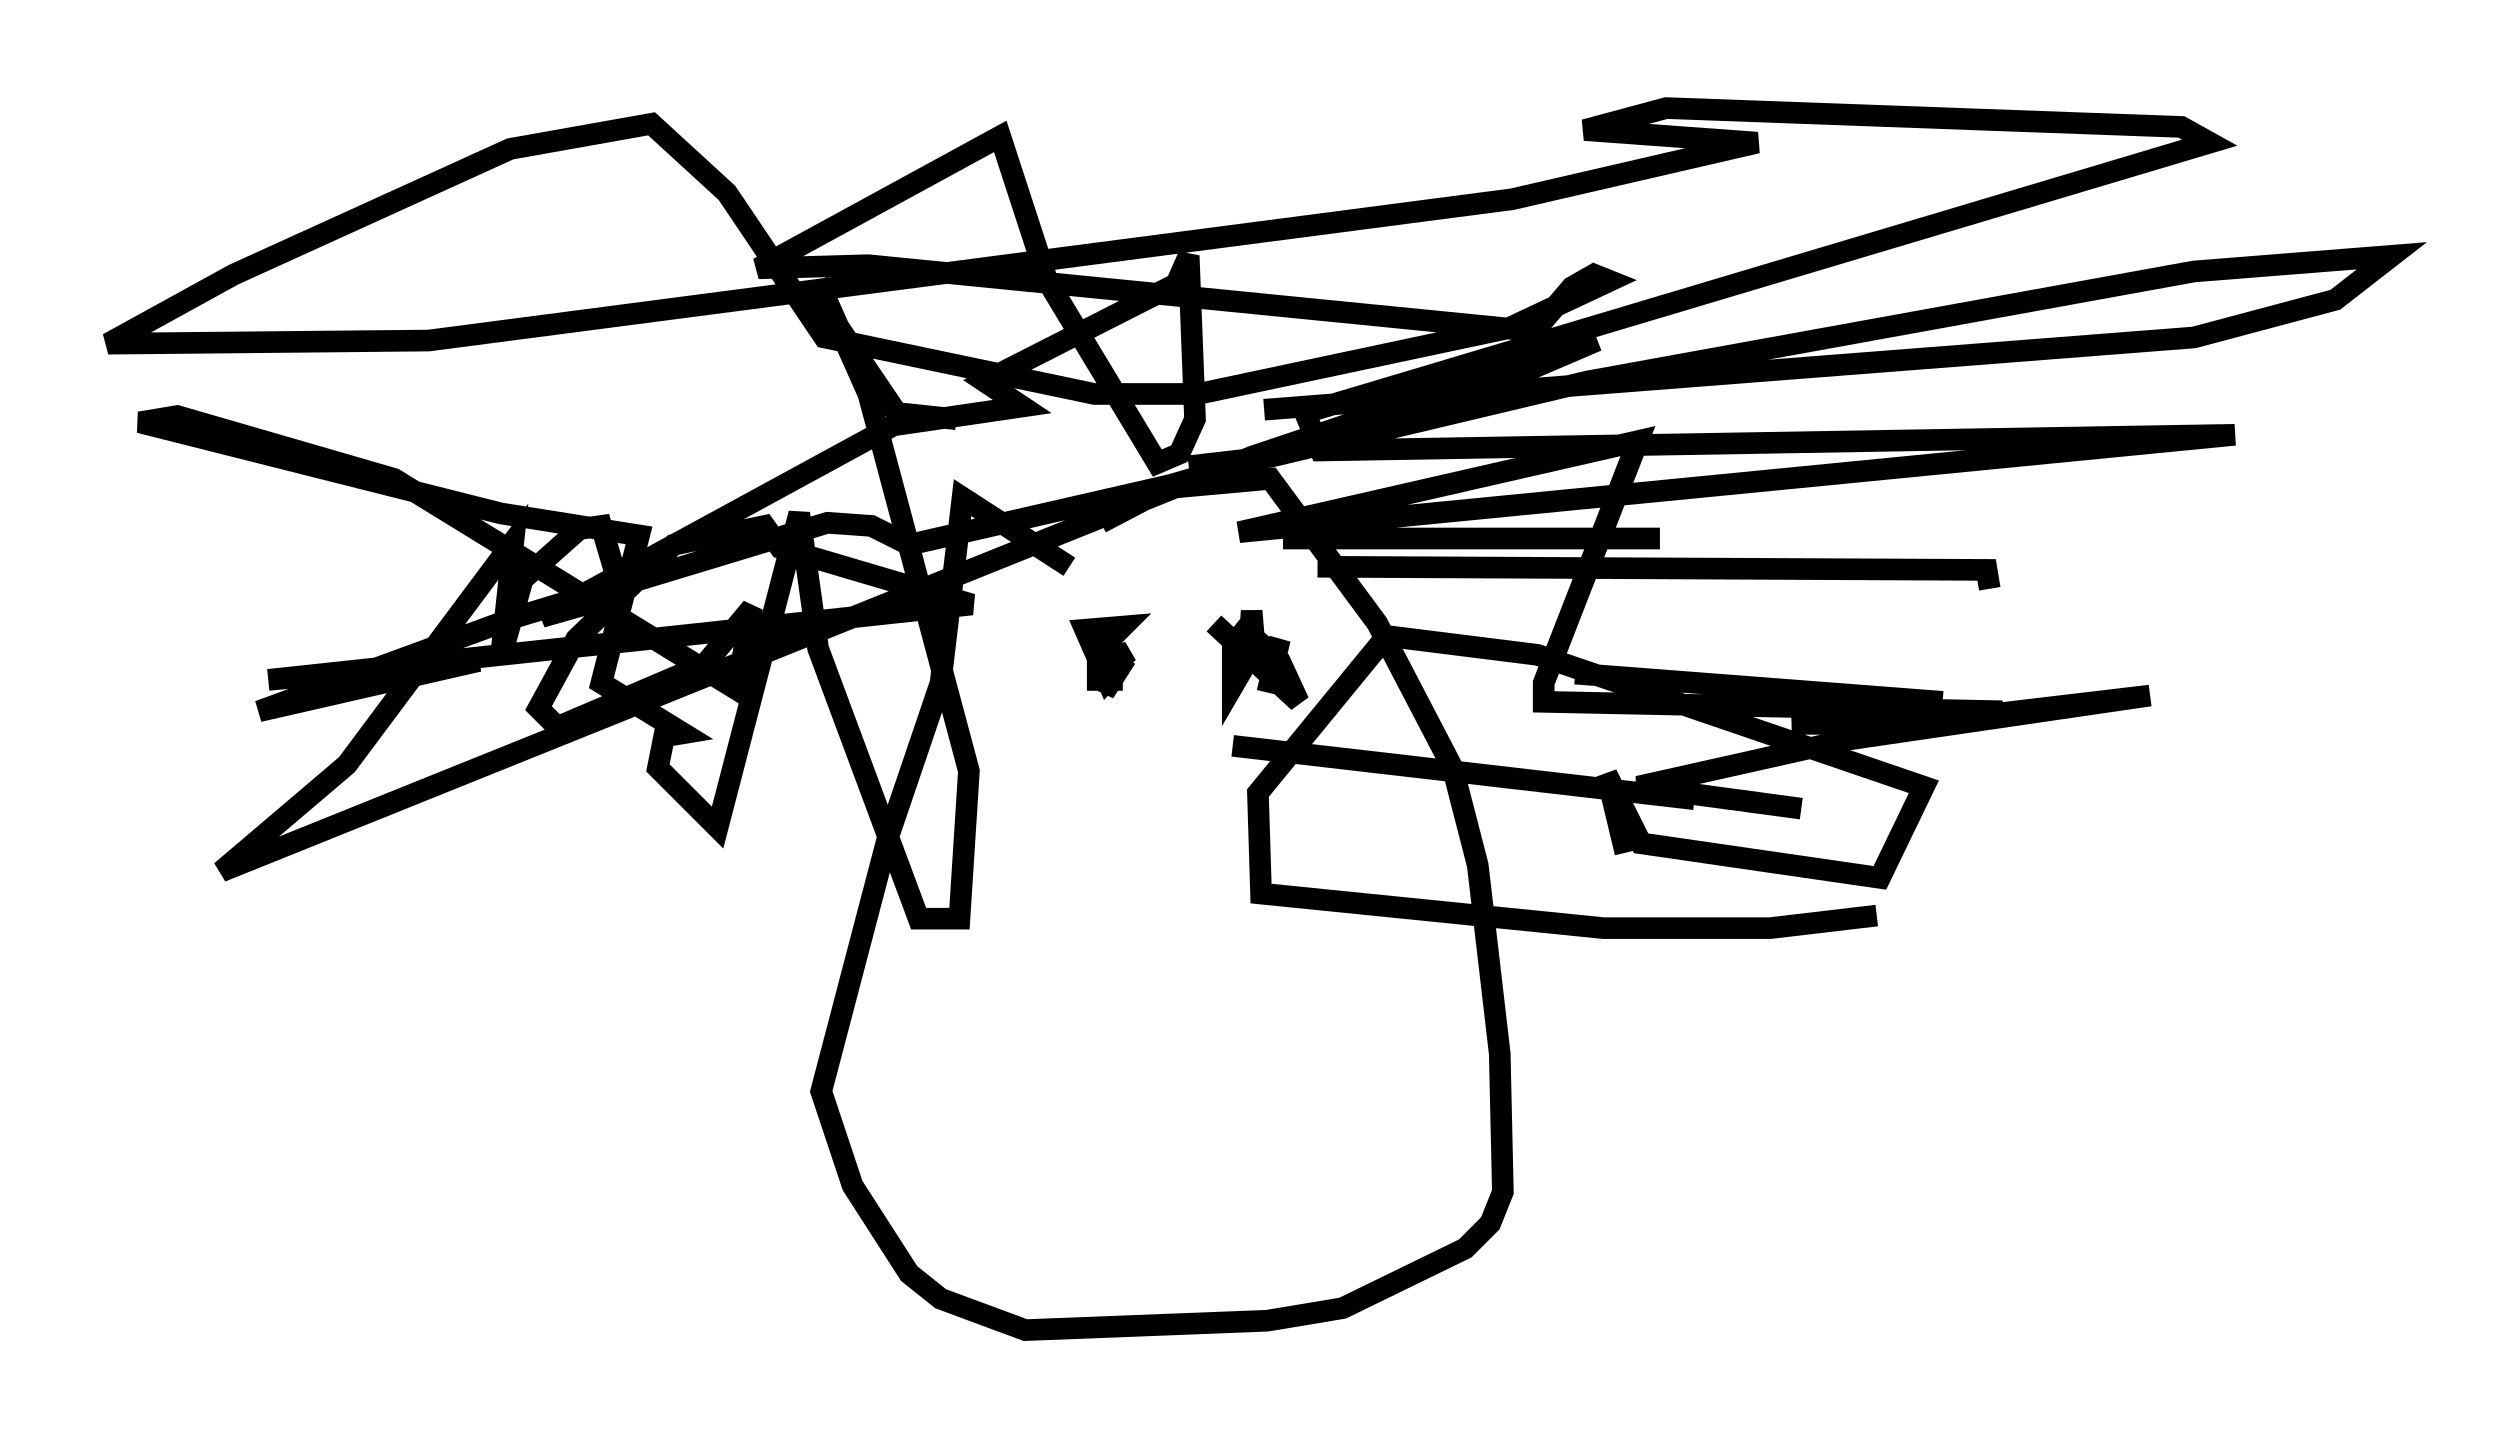 <?xml version="1.0" encoding="utf-8" ?>
<svg baseProfile="full" height="66.503" version="1.1" width="115.598" xmlns="http://www.w3.org/2000/svg" xmlns:ev="http://www.w3.org/2001/xml-events" xmlns:xlink="http://www.w3.org/1999/xlink"><defs /><rect fill="white" height="66.503" width="115.598" x="0" y="0" /><path d="M50.609, 24.899 m0.291, -0.726 l3.05, -1.598 4.793, -0.436 l4.939, 6.682 3.486, 6.682 l1.162, 4.503 1.017, 8.715 l0.145, 6.391 -0.581, 1.453 l-1.162, 1.162 -5.665, 2.76 l-3.486, 0.581 -11.184, 0.436 l-3.922, -1.453 -1.453, -1.162 l-2.615, -4.067 -1.453, -4.358 l3.05, -11.62 2.469, -7.263 l1.017, -8.57 4.939, 3.196 m5.52, -4.648 l3.777, -0.436 14.67, -3.486 l28.033, -5.084 9.151, -0.726 l-2.615, 2.034 -6.536, 1.743 l-42.994, 3.341 m0.872, 5.955 l17.43, 0.0 m-15.832, 1.307 l30.938, 0.145 0.145, 0.872 m-19.173, 3.922 l16.994, 1.307 m-32.827, 2.034 l21.352, 2.469 m4.939, 0.436 l-7.553, -1.017 9.732, -2.179 l13.944, -2.034 -11.039, 1.307 l-5.52, 0.0 9.732, -0.581 l-21.207, -0.436 0.0, -0.872 l4.358, -11.184 -18.447, 4.212 l46.045, -4.503 -42.268, 0.726 l-0.726, -1.743 41.832, -12.492 l-1.307, -0.726 -23.821, -0.872 l-3.777, 1.017 7.989, 0.581 l-11.33, 2.615 -50.112, 6.536 l-14.816, 0.145 5.81, -3.196 l12.782, -5.81 6.536, -1.162 l3.486, 3.196 4.503, 6.682 l12.492, 2.615 4.793, 0.0 l14.38, -3.05 4.648, -2.179 l-0.726, -0.291 -1.017, 0.581 l-1.743, 2.034 -30.793, -3.05 l-5.084, 0.145 11.184, -6.101 l2.179, 6.682 5.084, 8.425 l1.017, -0.436 0.726, -1.598 l-0.291, -7.553 -0.581, 1.307 l-8.86, 4.503 1.743, 1.162 l-5.955, 0.872 -16.268, 8.86 l2.034, -0.581 1.453, -1.162 l-0.726, -2.469 -1.017, 0.145 l-2.615, 2.324 -1.017, 3.631 l0.581, -5.374 -7.698, 10.313 l-5.81, 4.939 47.642, -19.173 l15.978, -5.374 -7.117, 3.05 l-12.637, 3.631 -12.056, 2.76 l-1.743, -0.872 -2.034, -0.145 l-14.38, 4.358 -11.911, 4.358 l10.168, -2.324 -9.732, 0.872 l32.536, -3.486 -8.86, -2.615 l-0.726, -1.017 -4.212, 0.872 l-4.503, 4.358 -1.743, 3.196 l0.872, 0.872 6.827, -2.905 l2.179, -2.615 -0.726, 3.777 l-15.832, -9.732 -10.022, -2.905 l-1.743, 0.291 16.704, 4.212 l6.391, 1.017 -1.743, 6.827 l3.777, 2.324 -0.872, 0.145 l-0.291, 1.453 2.76, 2.76 l3.777, -14.525 0.872, 6.246 l4.648, 12.492 1.888, 0.0 l0.436, -6.827 -4.648, -17.43 l-2.324, -5.229 0.291, 1.162 l3.341, 4.939 2.76, 0.291 m30.938, 20.045 l-0.872, -3.631 1.598, 3.196 l11.039, 1.598 2.034, -4.212 l-17.866, -6.101 -6.972, -0.872 l-5.955, 7.263 0.145, 4.648 l15.832, 1.598 7.698, 0.0 l4.939, -0.581 m-30.648, -13.508 l3.922, 3.631 -0.872, -1.888 l-1.598, -1.453 -0.581, 0.726 l0.0, 1.888 1.017, -1.743 l-0.145, -1.743 -0.145, 2.179 l1.017, 0.436 0.436, -1.307 l-0.581, 2.469 m-6.682, -0.581 l-1.162, 0.0 0.0, -0.726 l1.453, -0.581 -0.726, 0.581 l-0.436, 1.307 1.017, -1.598 l-0.872, 1.017 -1.017, -2.324 l1.743, -0.145 -1.017, 1.017 l0.581, 0.726 -0.581, 0.726 " fill="none" stroke="black" stroke-width="1" /></svg>